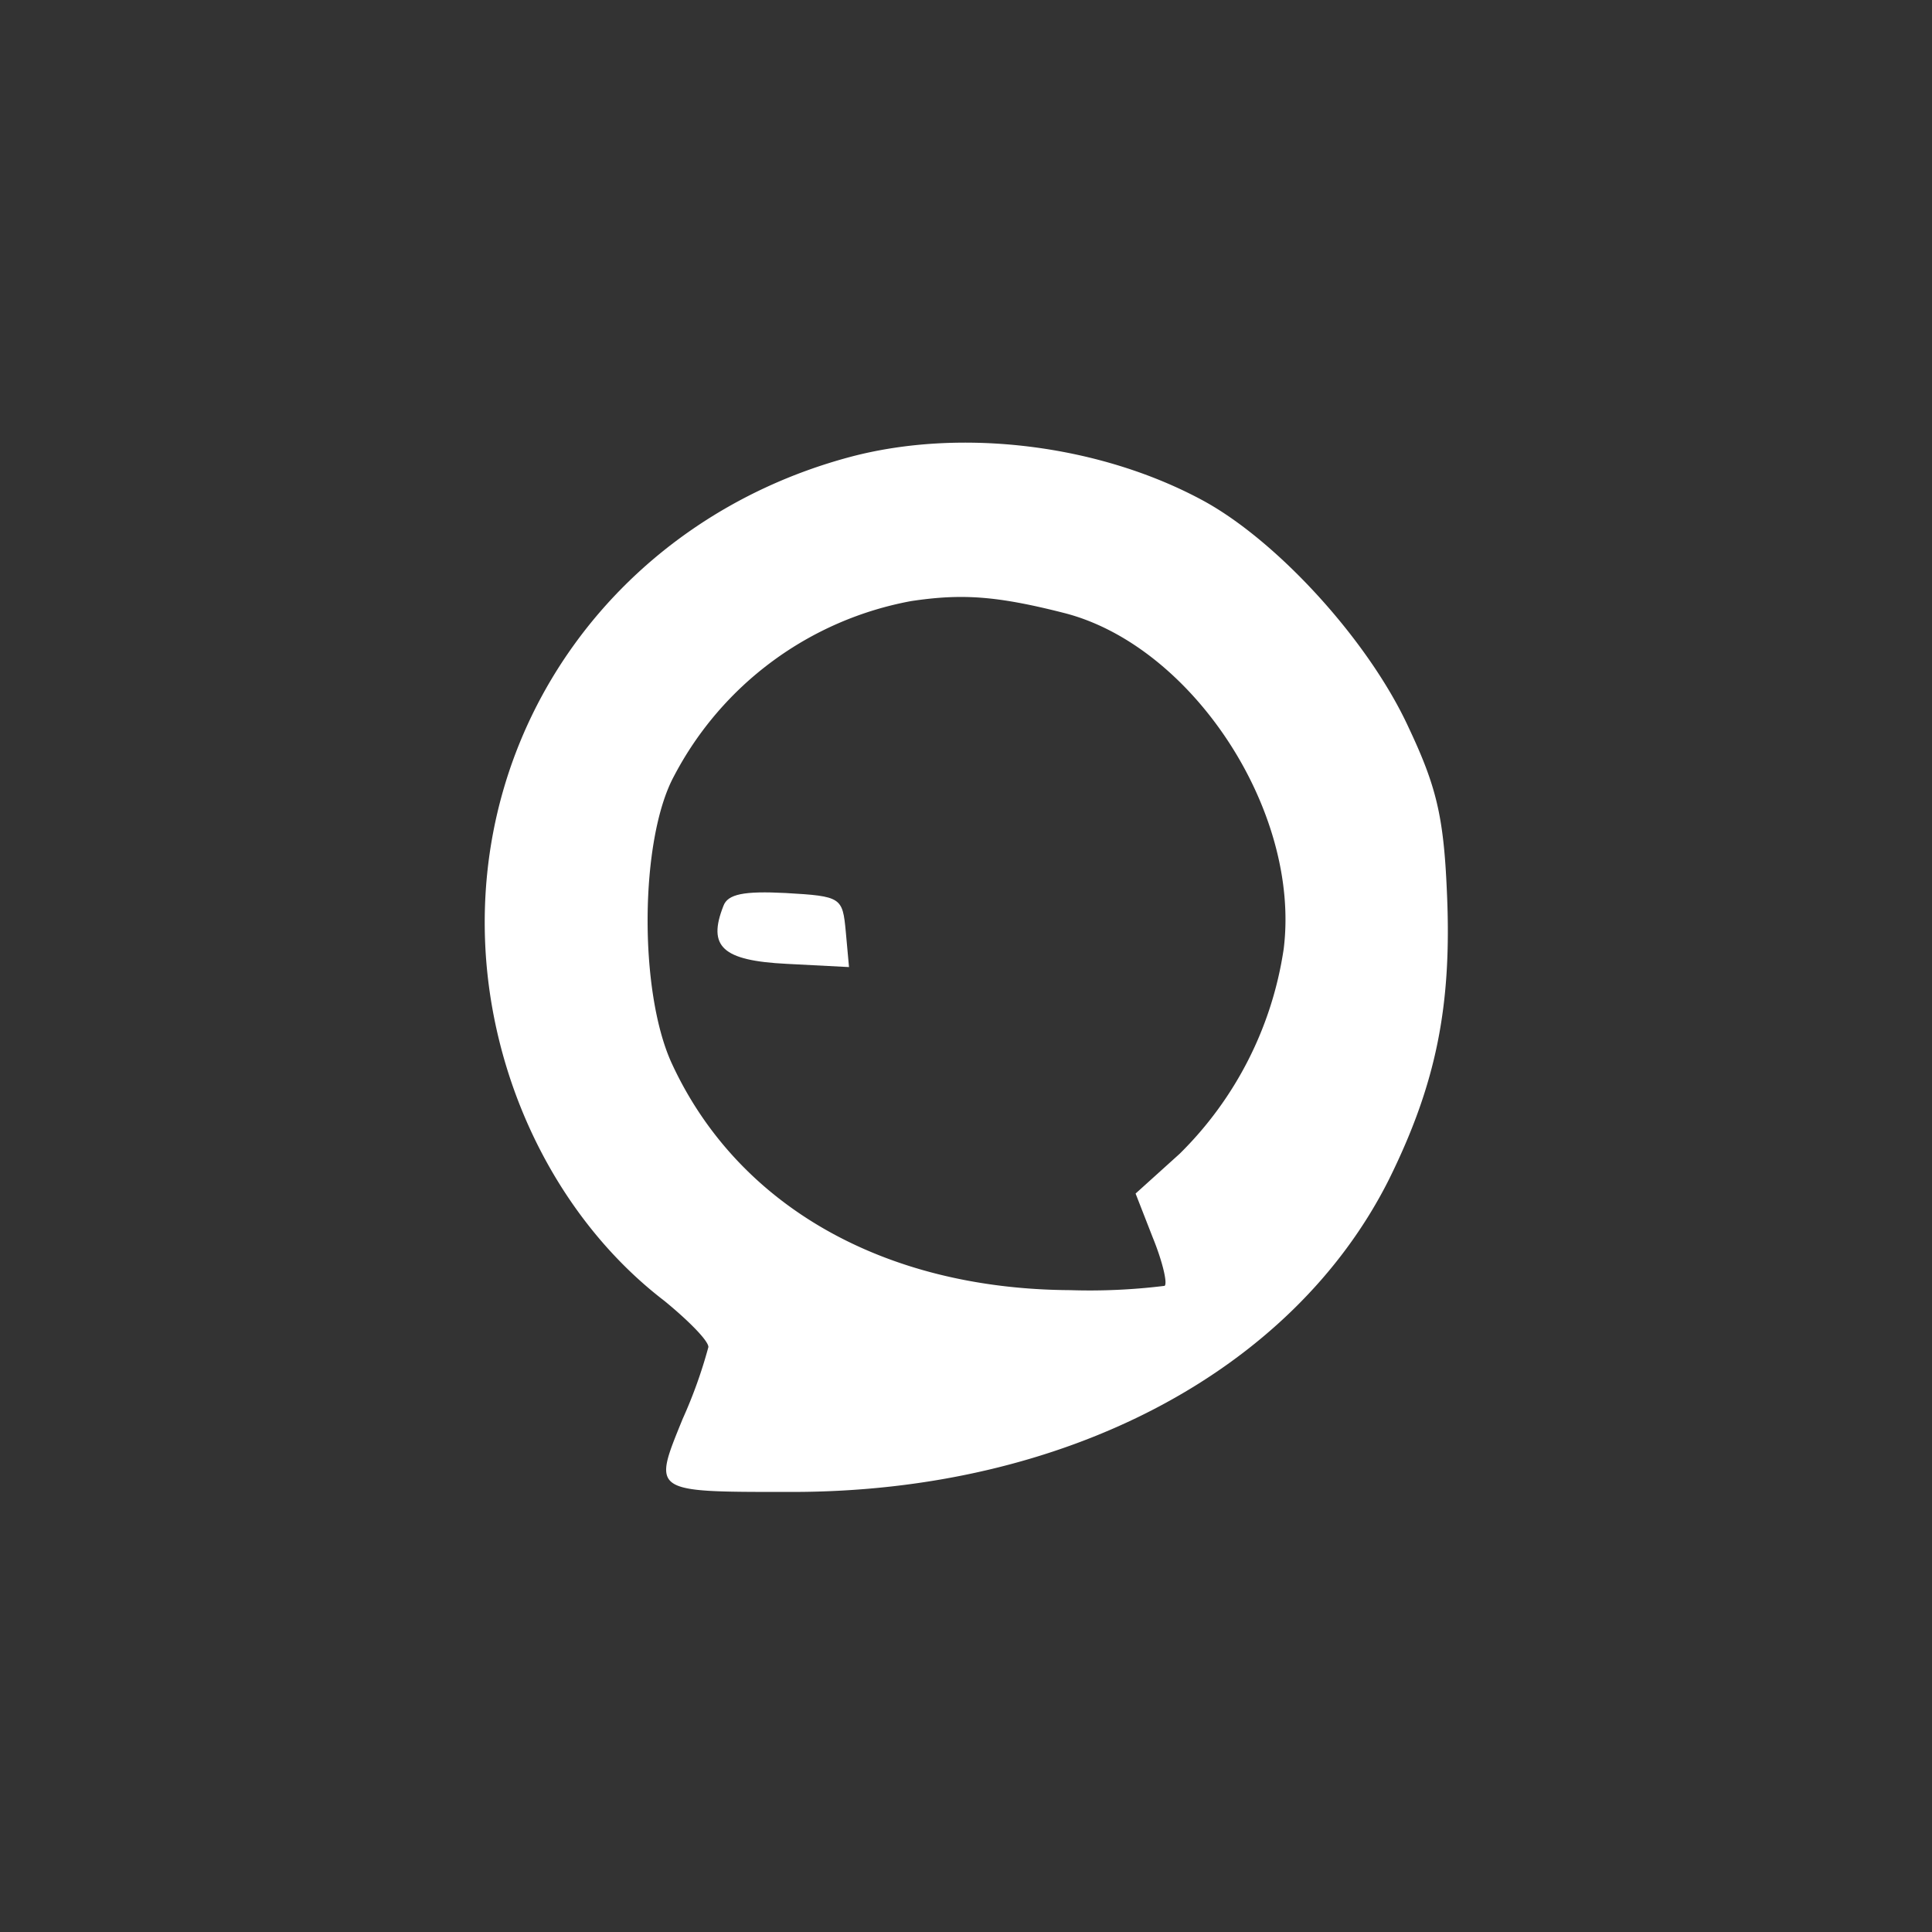 <svg id="Слой_1" data-name="Слой 1" xmlns="http://www.w3.org/2000/svg" viewBox="0 0 180 180"><rect x="0" y="0" width="180" height="180" fill="#333333" stroke="none"/><defs><style>.cls-1{fill:#fff;}</style></defs><title>Монтажная область 1</title><path class="cls-1" d="M79.1,42.6C57.6,48.4,43.6,67.7,45.3,89.5c1,12.6,7.2,24.5,16.6,31.7,2.2,1.8,4.1,3.7,4.1,4.3a44.57,44.57,0,0,1-2.4,6.7c-2.8,6.9-3,6.8,10.2,6.8,25.4,0,46.6-11.2,55.6-29.1,4.4-8.9,5.9-16.2,5.4-26.9-.3-7-1-9.8-3.6-15.3-3.7-8-12.1-17.2-19-21C102.5,41.4,89.5,39.8,79.1,42.6Zm20,14.5c11.9,3,22.1,18.4,20.5,31.3a33.73,33.73,0,0,1-9.7,19.1l-4.1,3.7,1.6,4.1c.9,2.2,1.4,4.3,1.1,4.5a56.85,56.85,0,0,1-8.8.4c-17.4-.1-31-7.9-37.1-21.1-3.1-6.7-3-20.9.2-26.8A31.37,31.37,0,0,1,84.9,56C89.6,55.3,92.8,55.5,99.1,57.1Z"/><path class="cls-1" d="M67.4,84.4c-1.5,3.8-.1,5.1,5.9,5.4l5.8.3-.3-3.3c-.3-3.2-.4-3.3-5.6-3.6C69.3,83,67.8,83.3,67.4,84.4Z"/></svg>